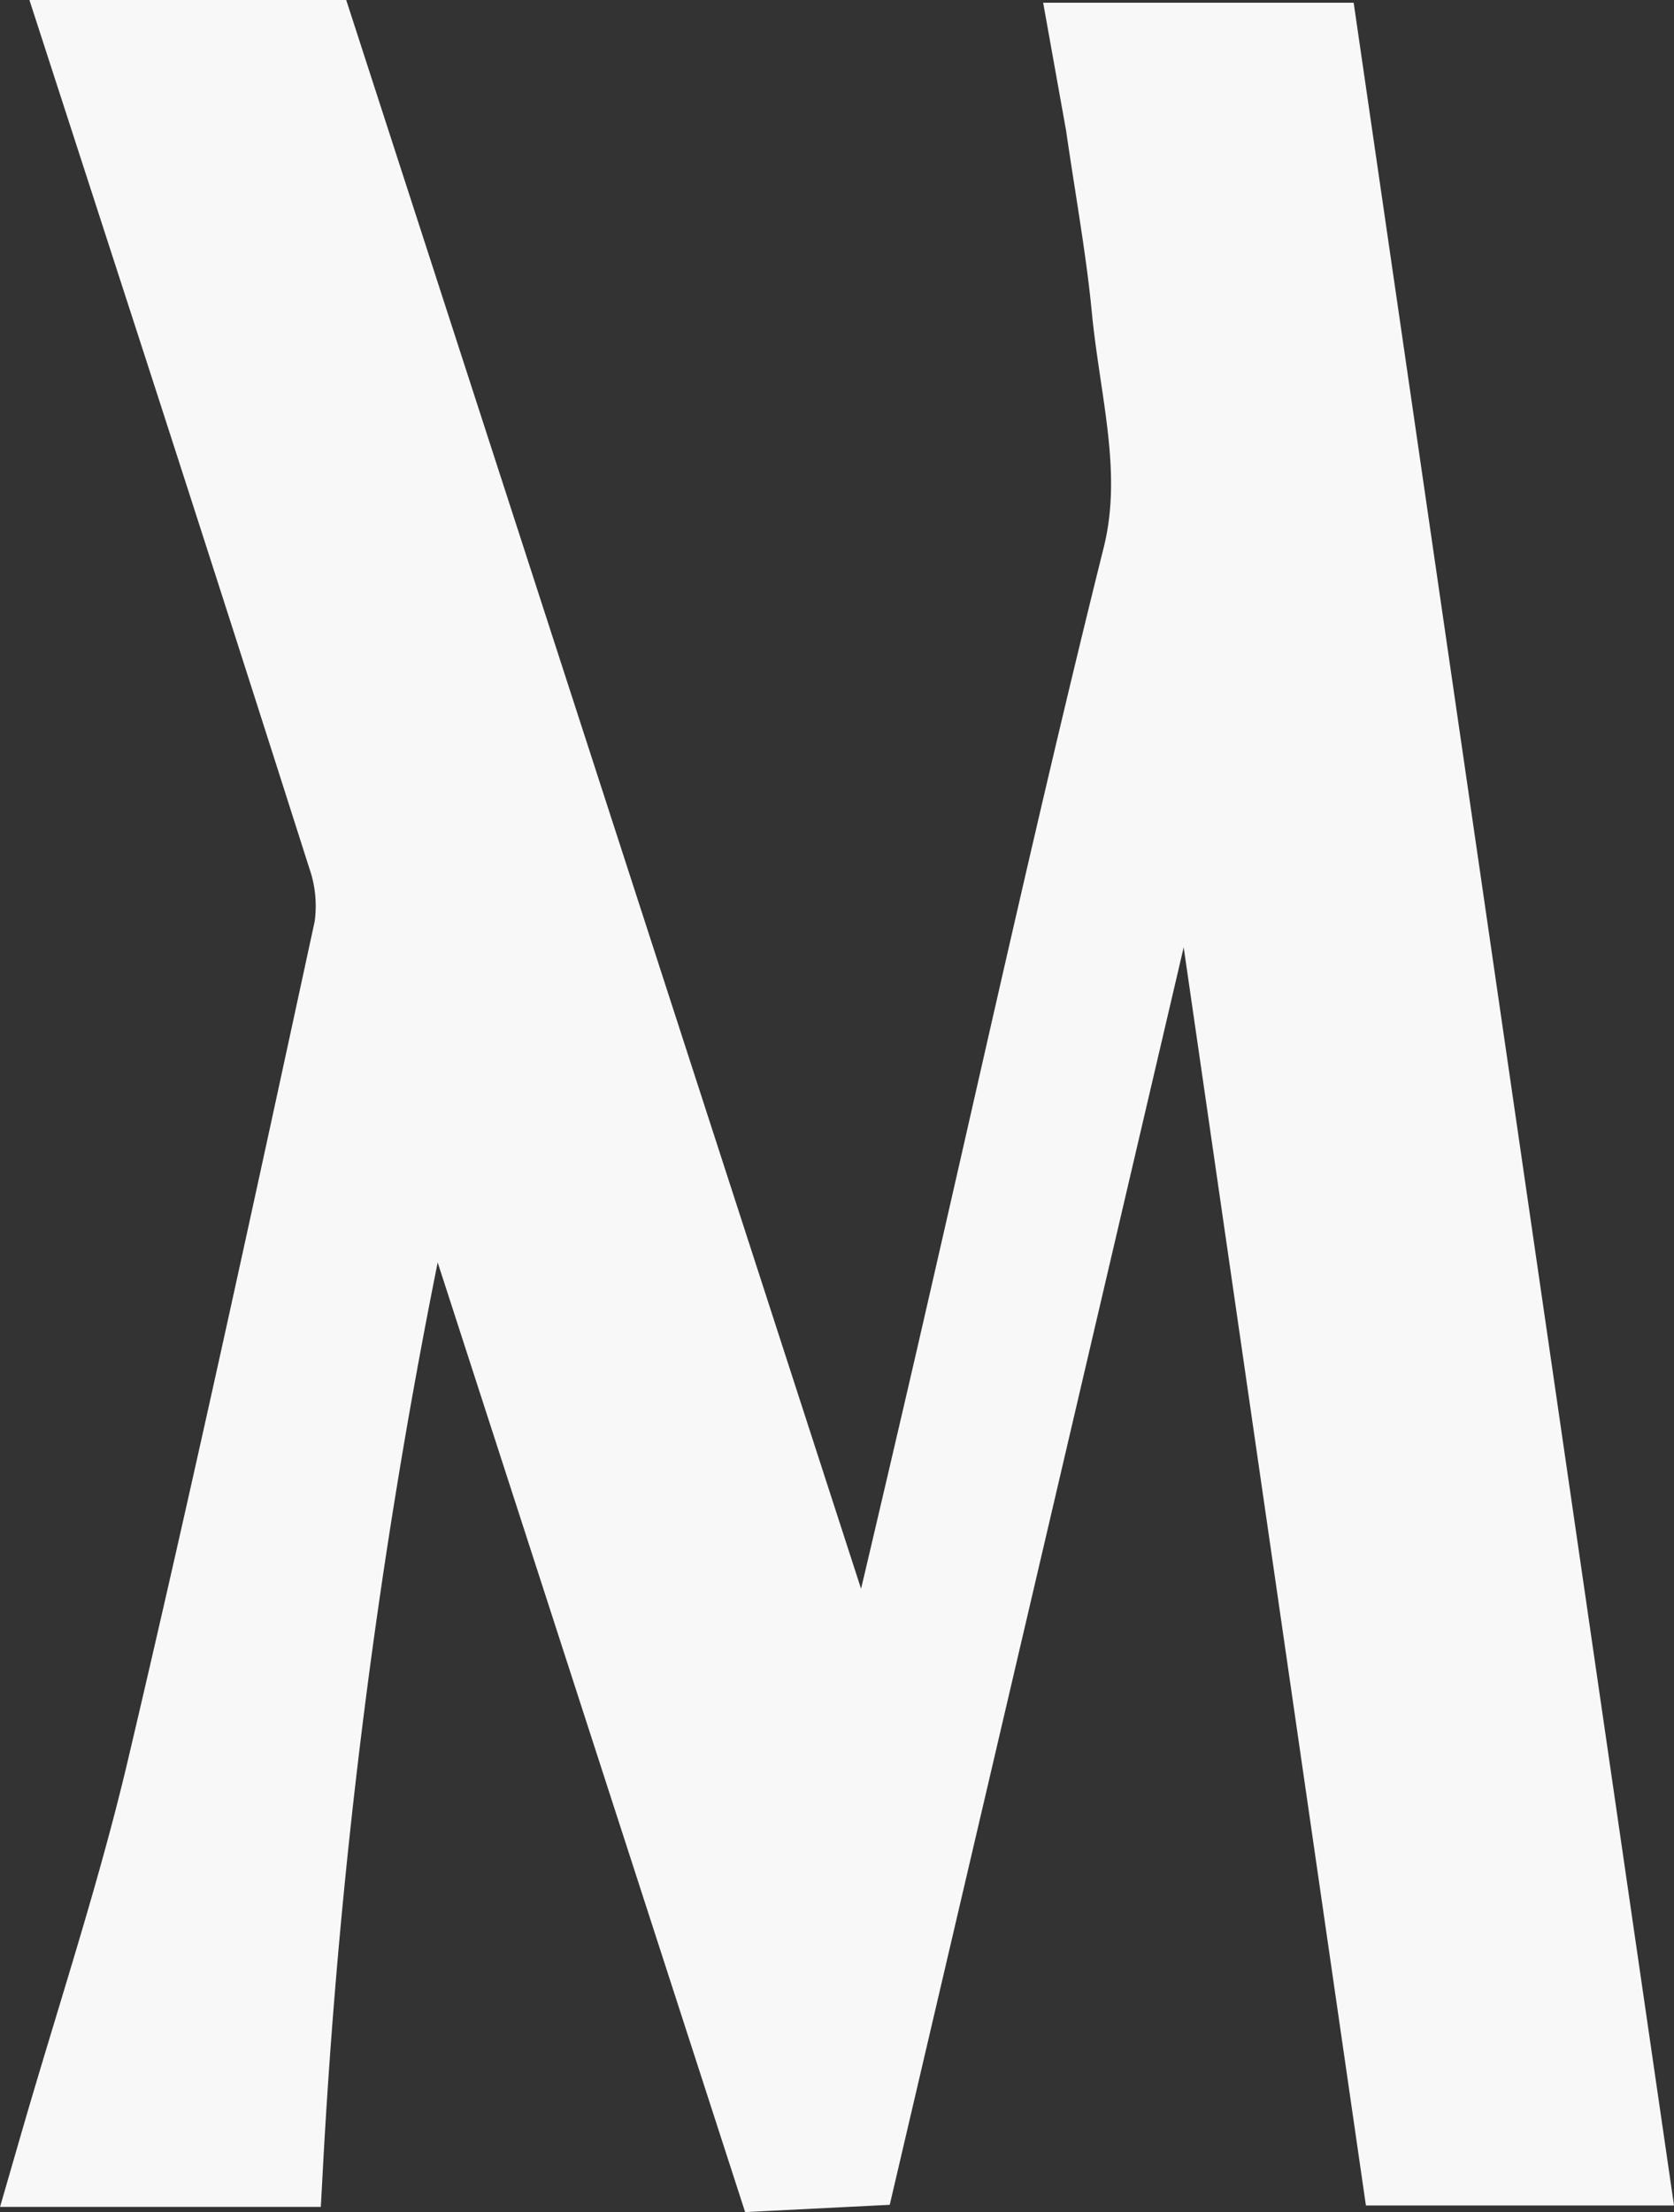 <svg xmlns="http://www.w3.org/2000/svg" width="276.359" height="365.029" viewBox="0 0 276.359 365.029">
  <rect x="0" y="0" width="276.359" height="365.029" fill="#333333" stroke="none"/>
  <path id="M_Watermark" data-name="M Watermark" d="M533.462,252.9H482.2l3.806,21.224c.482,3.372,1,6.649,1.5,9.861,1.075,6.924,2.1,13.466,2.722,19.951.363,3.762.914,7.487,1.466,11.212,1.421,9.549,2.764,18.563.515,27.611-7.748,31.06-14.952,62.761-21.934,93.411q-4.461,19.621-8.971,39.229-4.542,19.627-9.165,39.229L367.143,252.454h-52.3l19.648,60.581q13.376,41.324,26.567,82.717a18.856,18.856,0,0,1,.873,8.788l-.774,3.561c-9.581,44.256-19.487,90.019-30.052,134.8-3.341,14.169-7.5,27.91-11.9,42.461-1.99,6.575-3.983,13.171-5.9,19.815l-3.312,11.45h52.958l.461-8.48a1045.468,1045.468,0,0,1,18.832-147.368L433,617.483l23.874-1.2L505.4,408.775,535.484,616.39h50.862Z" transform="translate(-309.987 -252.454)" fill="#f8f8f8"/>
</svg>
